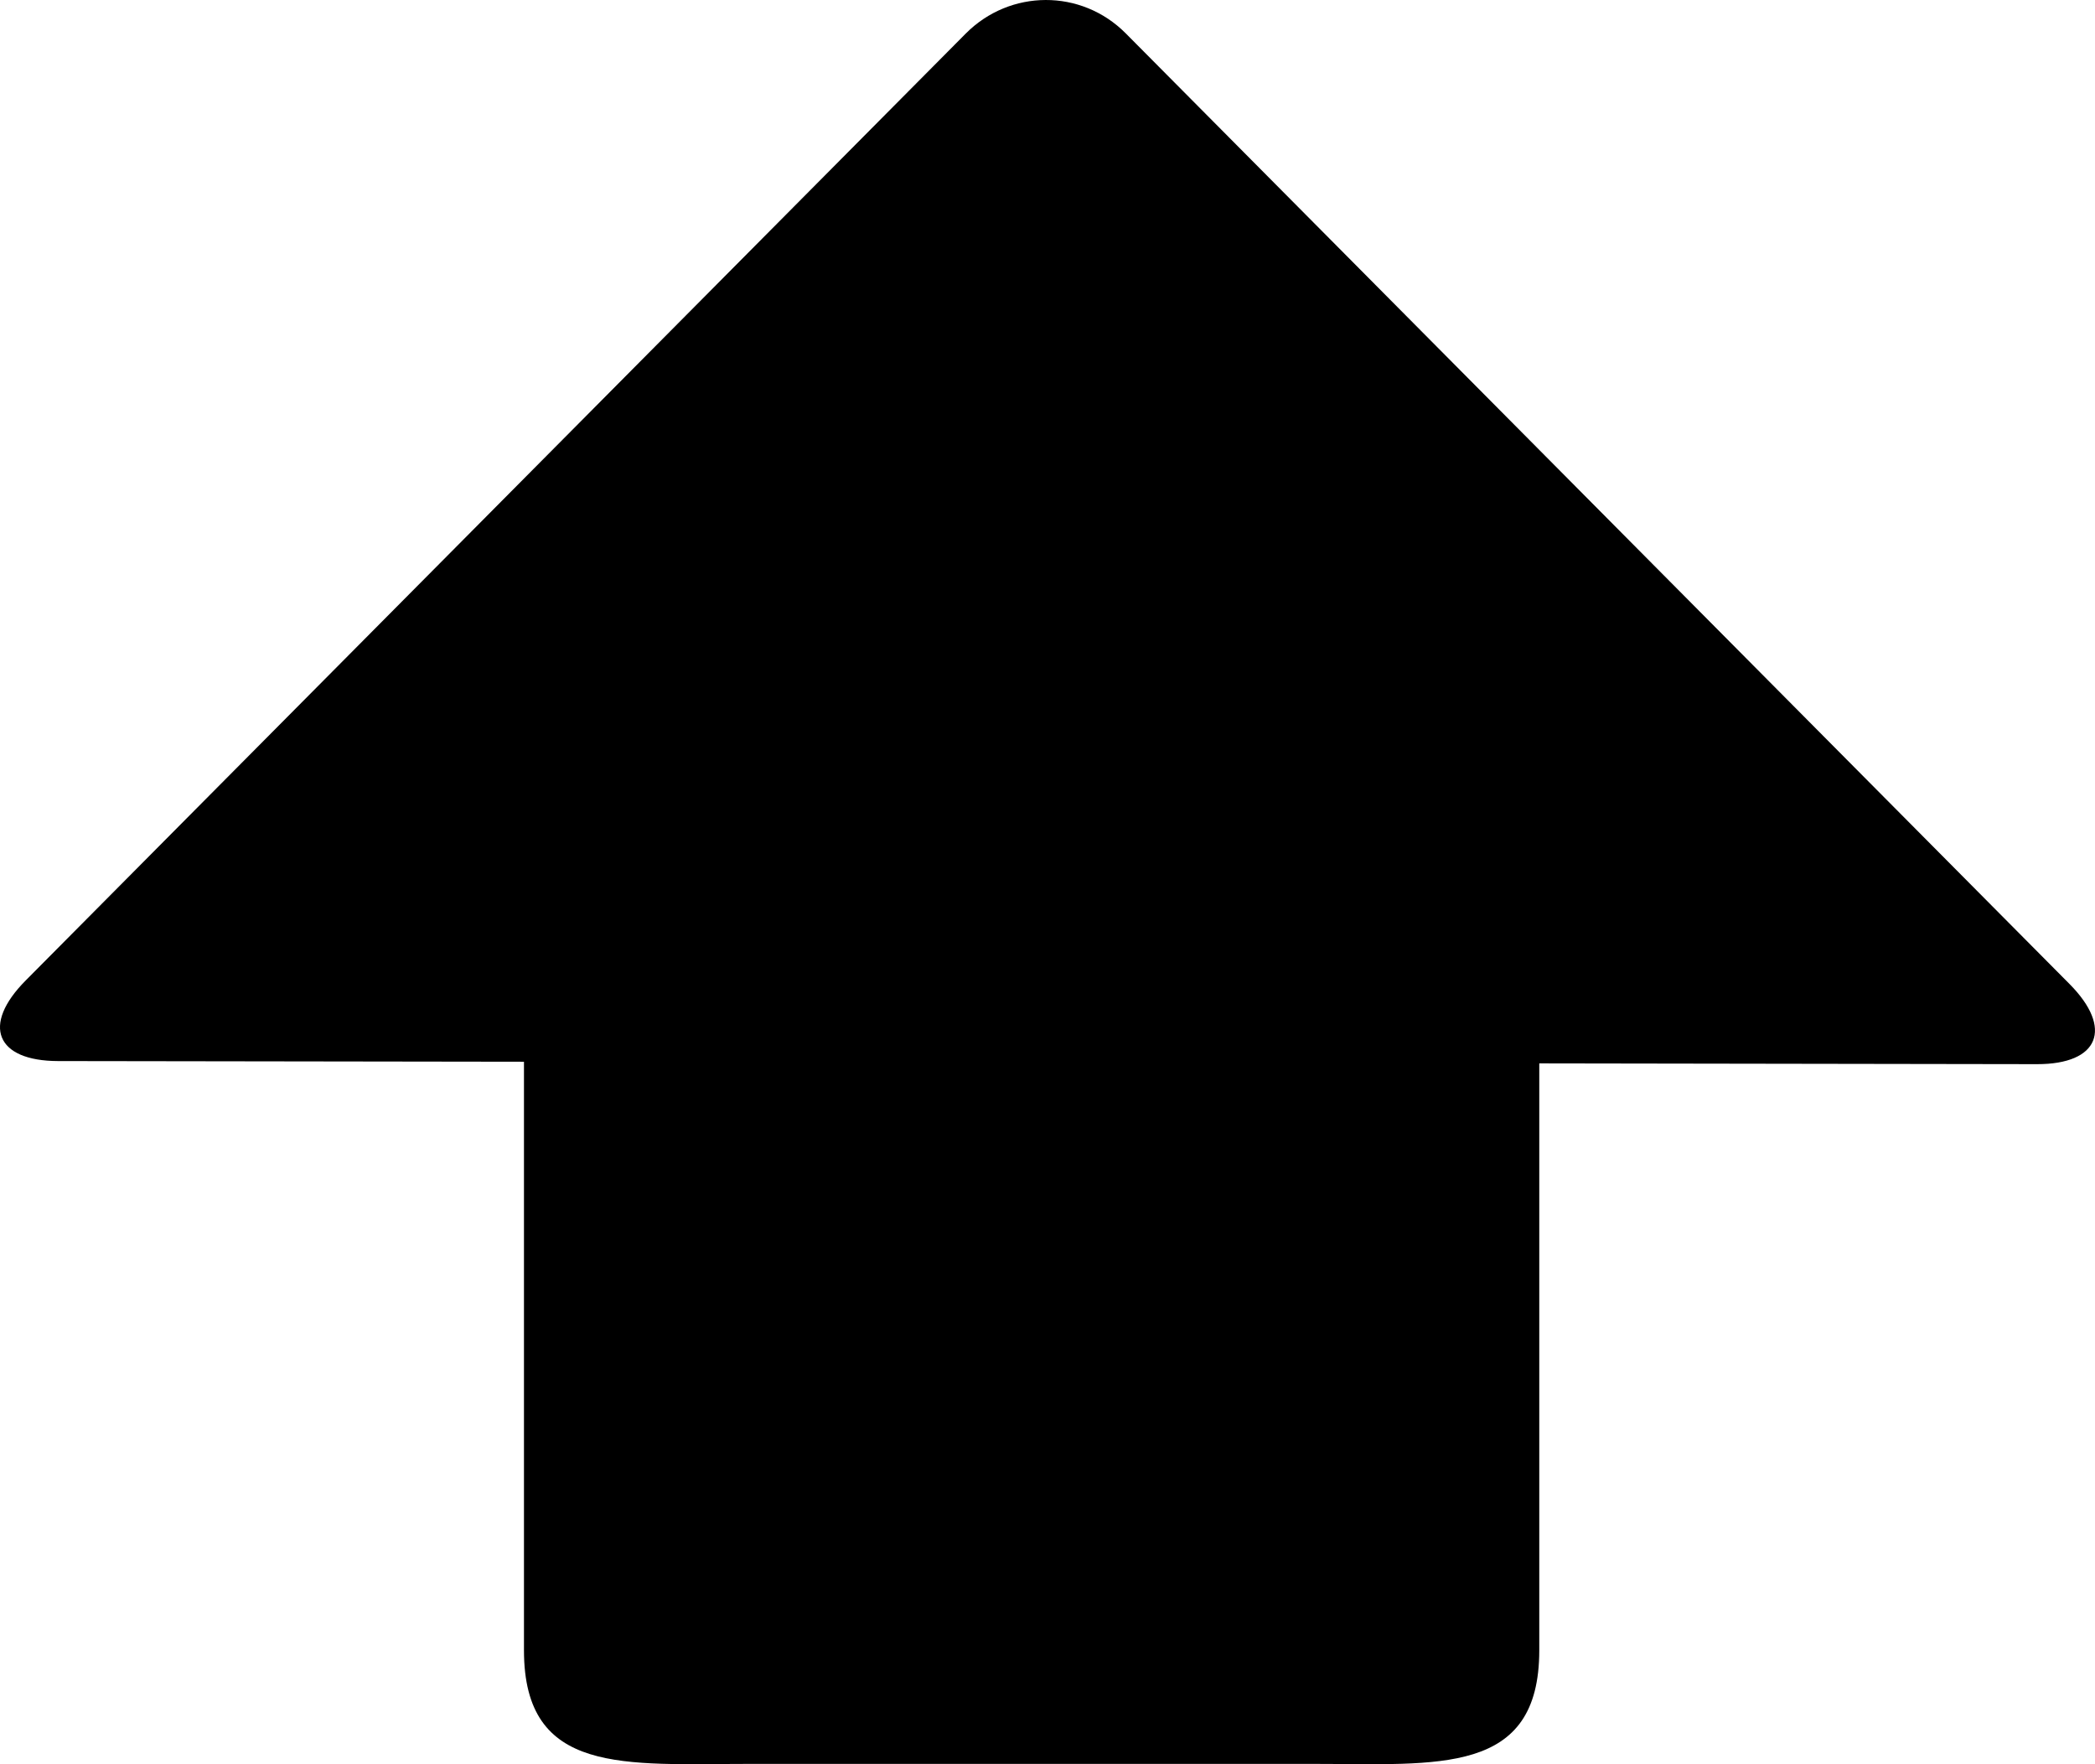 ﻿<?xml version="1.0" encoding="utf-8"?>
<svg version="1.1" xmlns:xlink="http://www.w3.org/1999/xlink" width="19px" height="16px" xmlns="http://www.w3.org/2000/svg">
  <g transform="matrix(1 0 0 1 -645 -722 )">
    <path d="M 13.96 9.644  C 13.96 9.644  18.474 9.651  18.474 9.651  C 19.037 9.652  19.168 9.326  18.769 8.924  C 18.769 8.924  10.209 0.302  10.209 0.302  C 9.806 -0.103  9.16 -0.099  8.759 0.304  C 8.759 0.304  0.234 8.891  0.234 8.891  C -0.171 9.298  -0.036 9.622  0.527 9.623  C 0.527 9.623  4.752 9.629  4.752 9.629  C 4.752 9.629  4.752 14.967  4.752 14.967  C 4.752 16.104  5.667 15.997  6.796 15.997  C 6.796 15.997  11.917 15.997  11.917 15.997  C 13.044 15.997  13.96 16.105  13.96 14.967  C 13.96 14.967  13.96 9.644  13.96 9.644  Z " fill-rule="nonzero" fill="#000000" stroke="none" transform="matrix(1 0 0 1 645 722 )" />
  </g>
</svg>